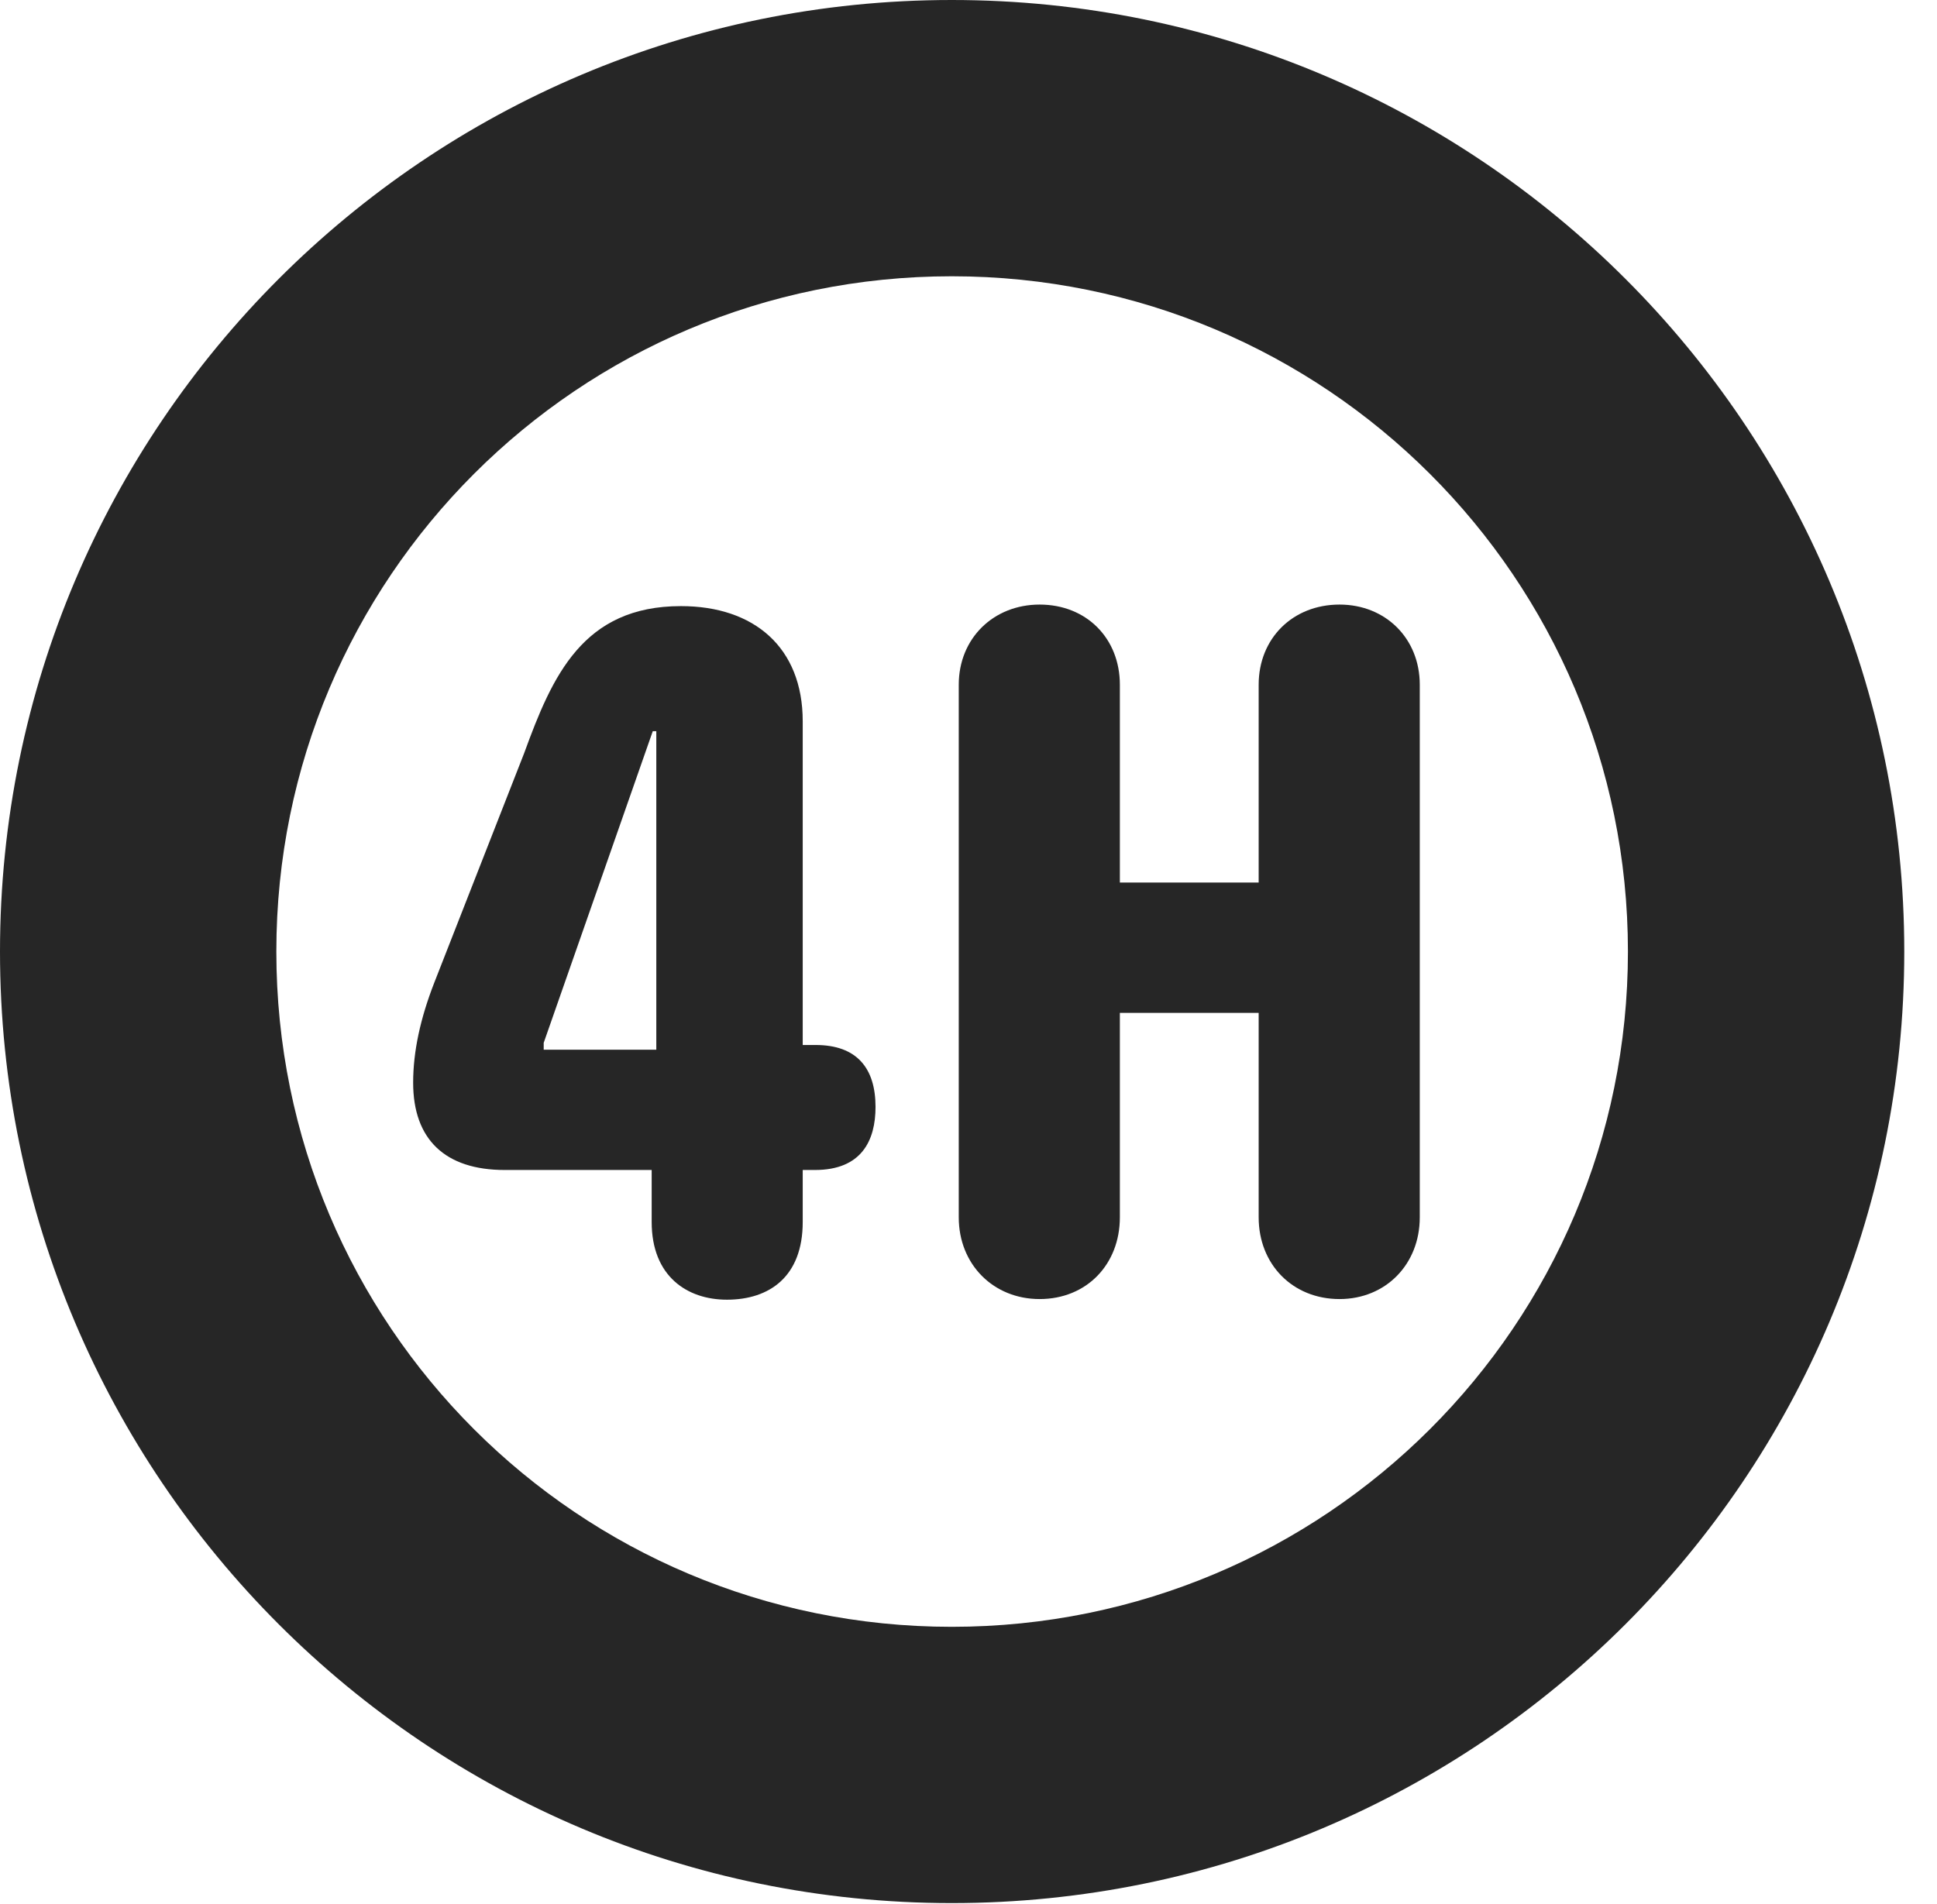 <?xml version="1.0" encoding="UTF-8"?>
<!--Generator: Apple Native CoreSVG 326-->
<!DOCTYPE svg PUBLIC "-//W3C//DTD SVG 1.1//EN" "http://www.w3.org/Graphics/SVG/1.1/DTD/svg11.dtd">
<svg version="1.1" xmlns="http://www.w3.org/2000/svg" xmlns:xlink="http://www.w3.org/1999/xlink"
       viewBox="0 0 21.365 21.006">
       <g>
              <rect height="21.006" opacity="0" width="21.365" x="0" y="0" />
              <path d="M10.498 20.996C16.302 20.996 21.004 16.295 21.004 10.498C21.004 4.702 16.302 0 10.498 0C4.702 0 0 4.702 0 10.498C0 16.295 4.702 20.996 10.498 20.996ZM10.498 17.948C6.378 17.948 3.048 14.618 3.048 10.498C3.048 6.378 6.378 3.048 10.498 3.048C14.618 3.048 17.956 6.378 17.956 10.498C17.956 14.618 14.618 17.948 10.498 17.948Z"
                     fill="currentColor" fill-opacity="0.85" />
              <path d="M8.018 14.339C8.486 14.339 8.854 14.085 8.854 13.482L8.854 12.908L8.989 12.908C9.504 12.908 9.657 12.582 9.657 12.212C9.657 11.788 9.454 11.529 8.996 11.529L8.854 11.529L8.854 7.958C8.854 7.142 8.317 6.687 7.511 6.687C6.43 6.687 6.092 7.456 5.782 8.308L4.789 10.844C4.638 11.232 4.557 11.598 4.557 11.945C4.557 12.571 4.91 12.908 5.567 12.908L7.188 12.908L7.188 13.482C7.188 14.081 7.579 14.339 8.018 14.339ZM7.239 11.581L5.997 11.581L5.997 11.505L7.2 8.067L7.239 8.067ZM11.467 14.332C11.985 14.332 12.352 13.95 12.352 13.43L12.352 11.175L13.883 11.175L13.883 13.43C13.883 13.95 14.258 14.332 14.775 14.332C15.283 14.332 15.66 13.95 15.66 13.43L15.66 7.554C15.66 7.044 15.283 6.67 14.775 6.67C14.258 6.67 13.883 7.044 13.883 7.554L13.883 9.737L12.352 9.737L12.352 7.554C12.352 7.044 11.985 6.67 11.467 6.67C10.957 6.67 10.575 7.044 10.575 7.554L10.575 13.43C10.575 13.95 10.957 14.332 11.467 14.332Z"
                     fill="currentColor" fill-opacity="0.85" />
       </g>
</svg>
